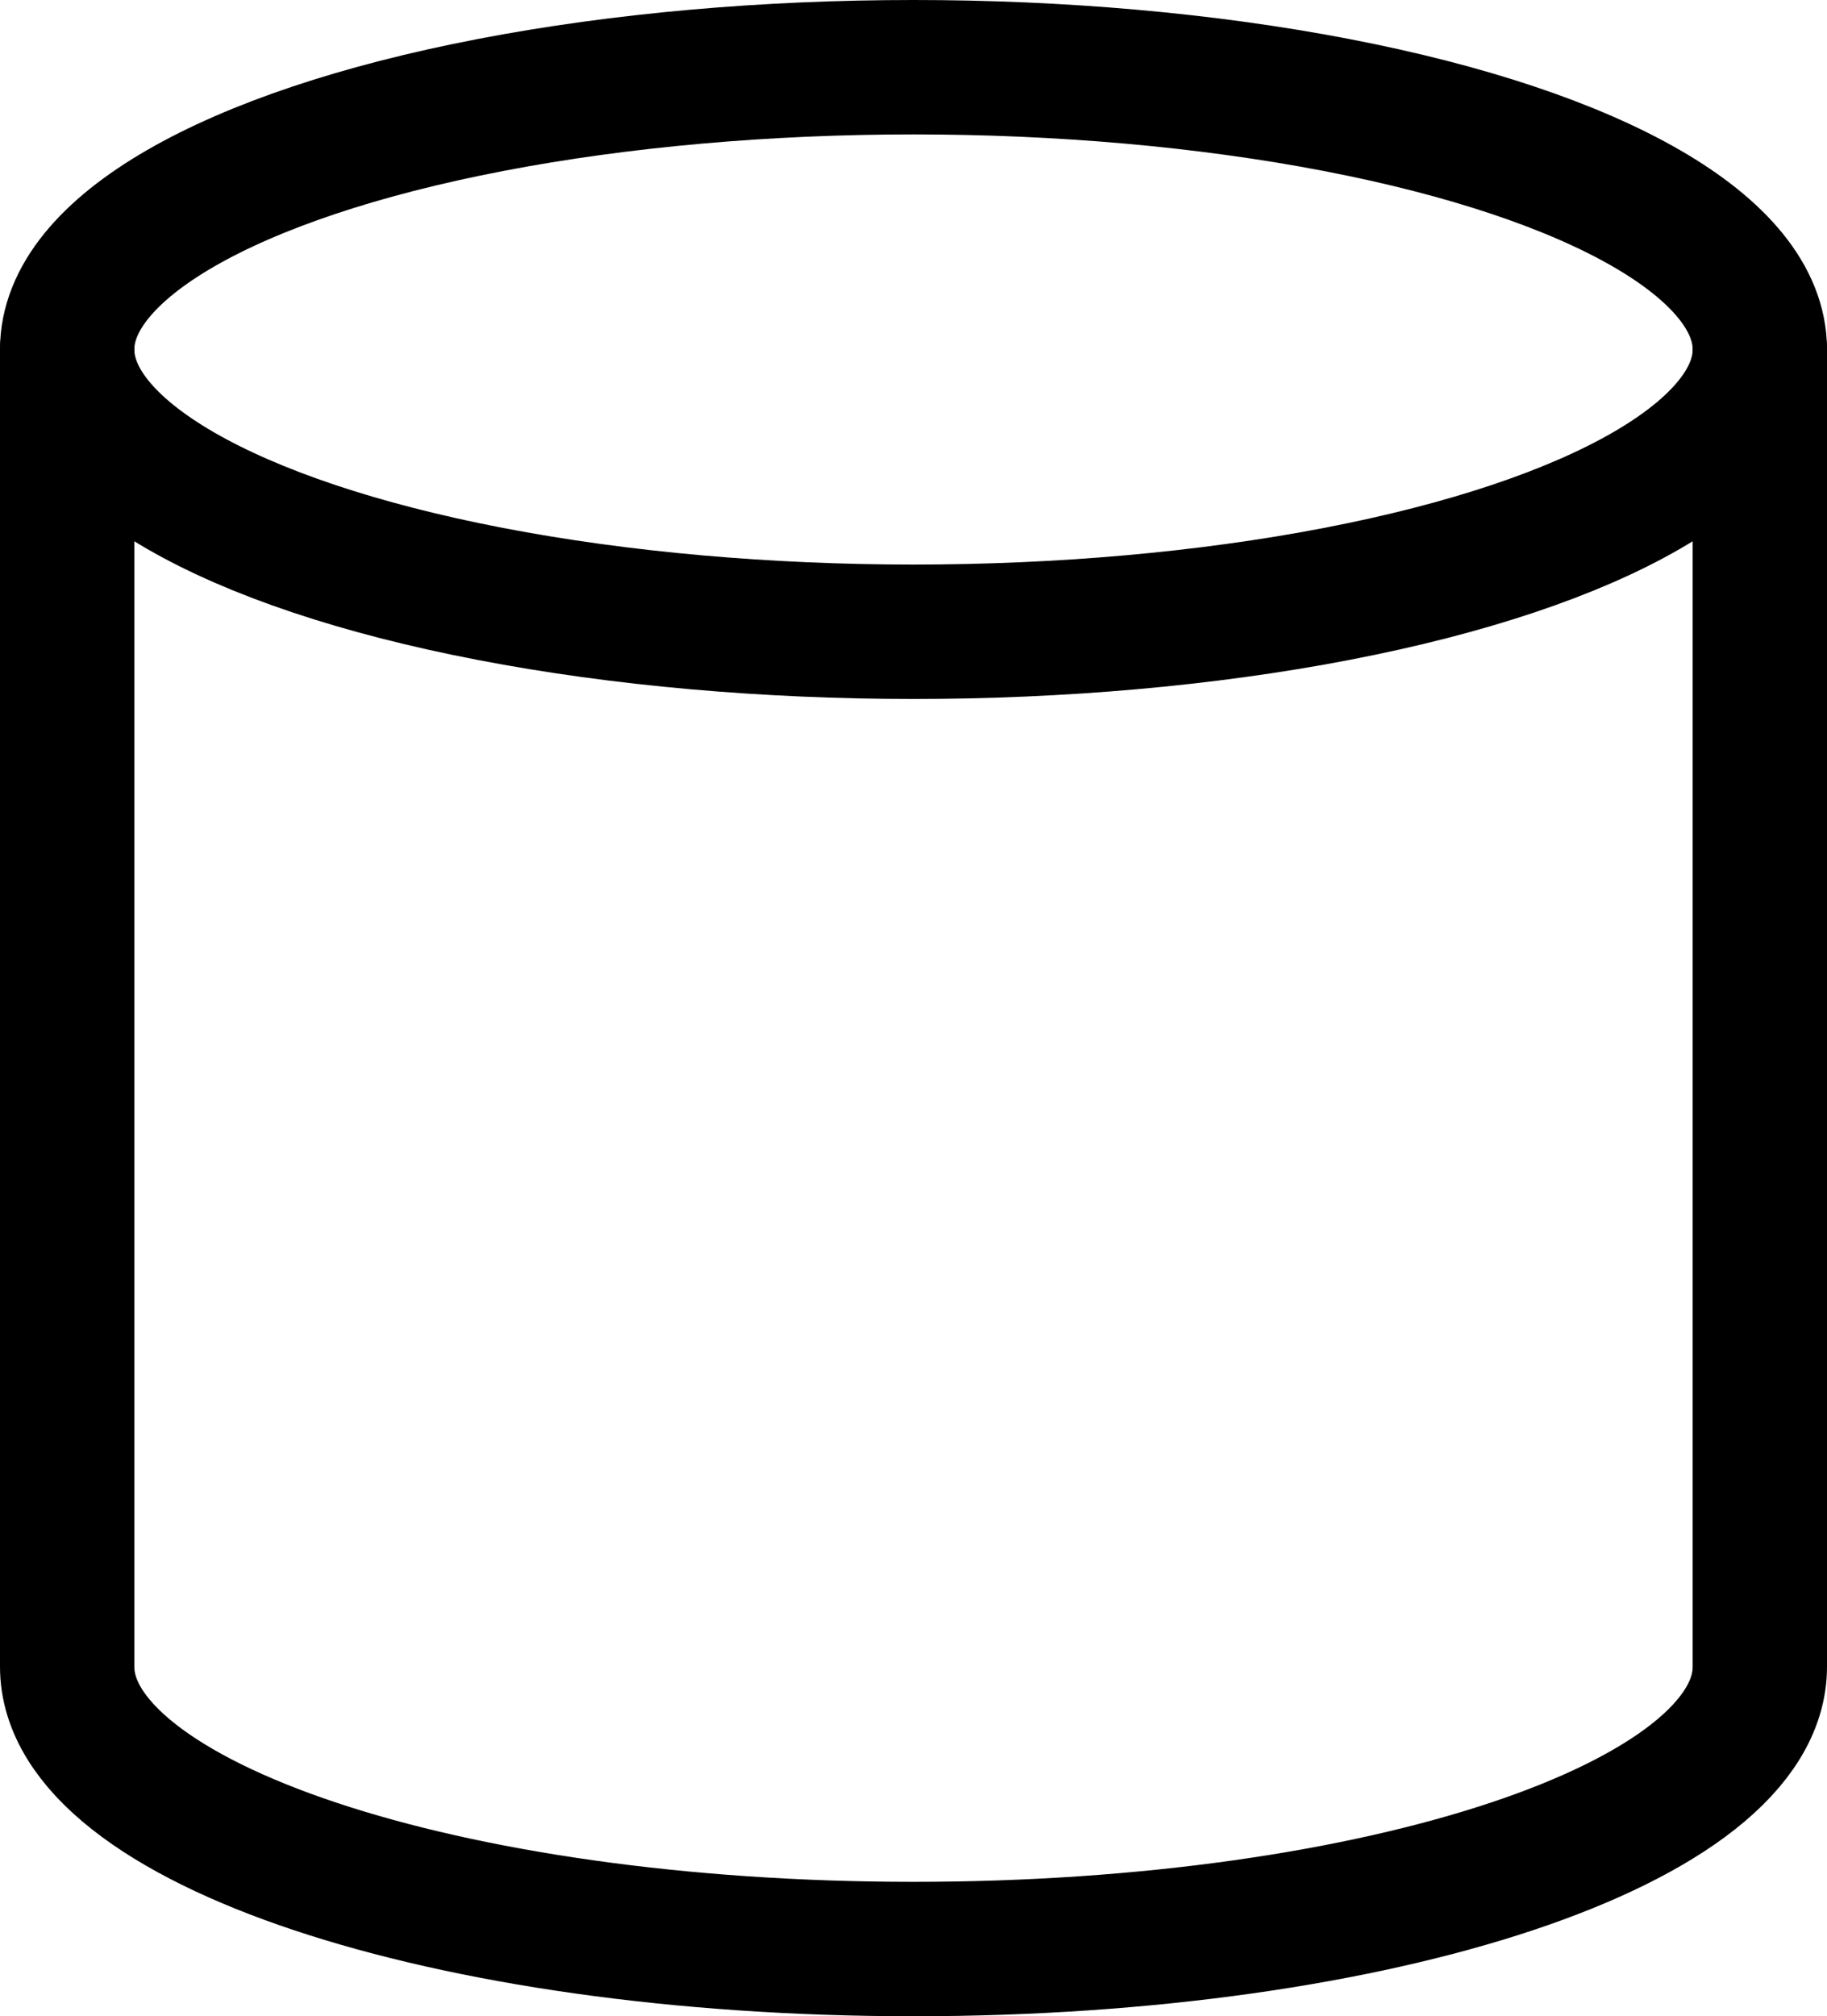 <?xml version="1.0" encoding="UTF-8"?>
<svg id="Layer_1" data-name="Layer 1" xmlns="http://www.w3.org/2000/svg" viewBox="0 0 13.6 15">
  <defs>
    <style>
      .cls-1 {
        fill: none;
        stroke: #000;
        stroke-linecap: round;
        stroke-linejoin: round;
      }
    </style>
  </defs>
  <ellipse class="cls-1" cx="6.8" cy="2.6" rx="6.3" ry="2.1"/>
  <path class="cls-1" d="m.5,2.6v9.8c0,1.16,2.82,2.1,6.3,2.1s6.3-.94,6.3-2.1V2.6"/>
</svg>